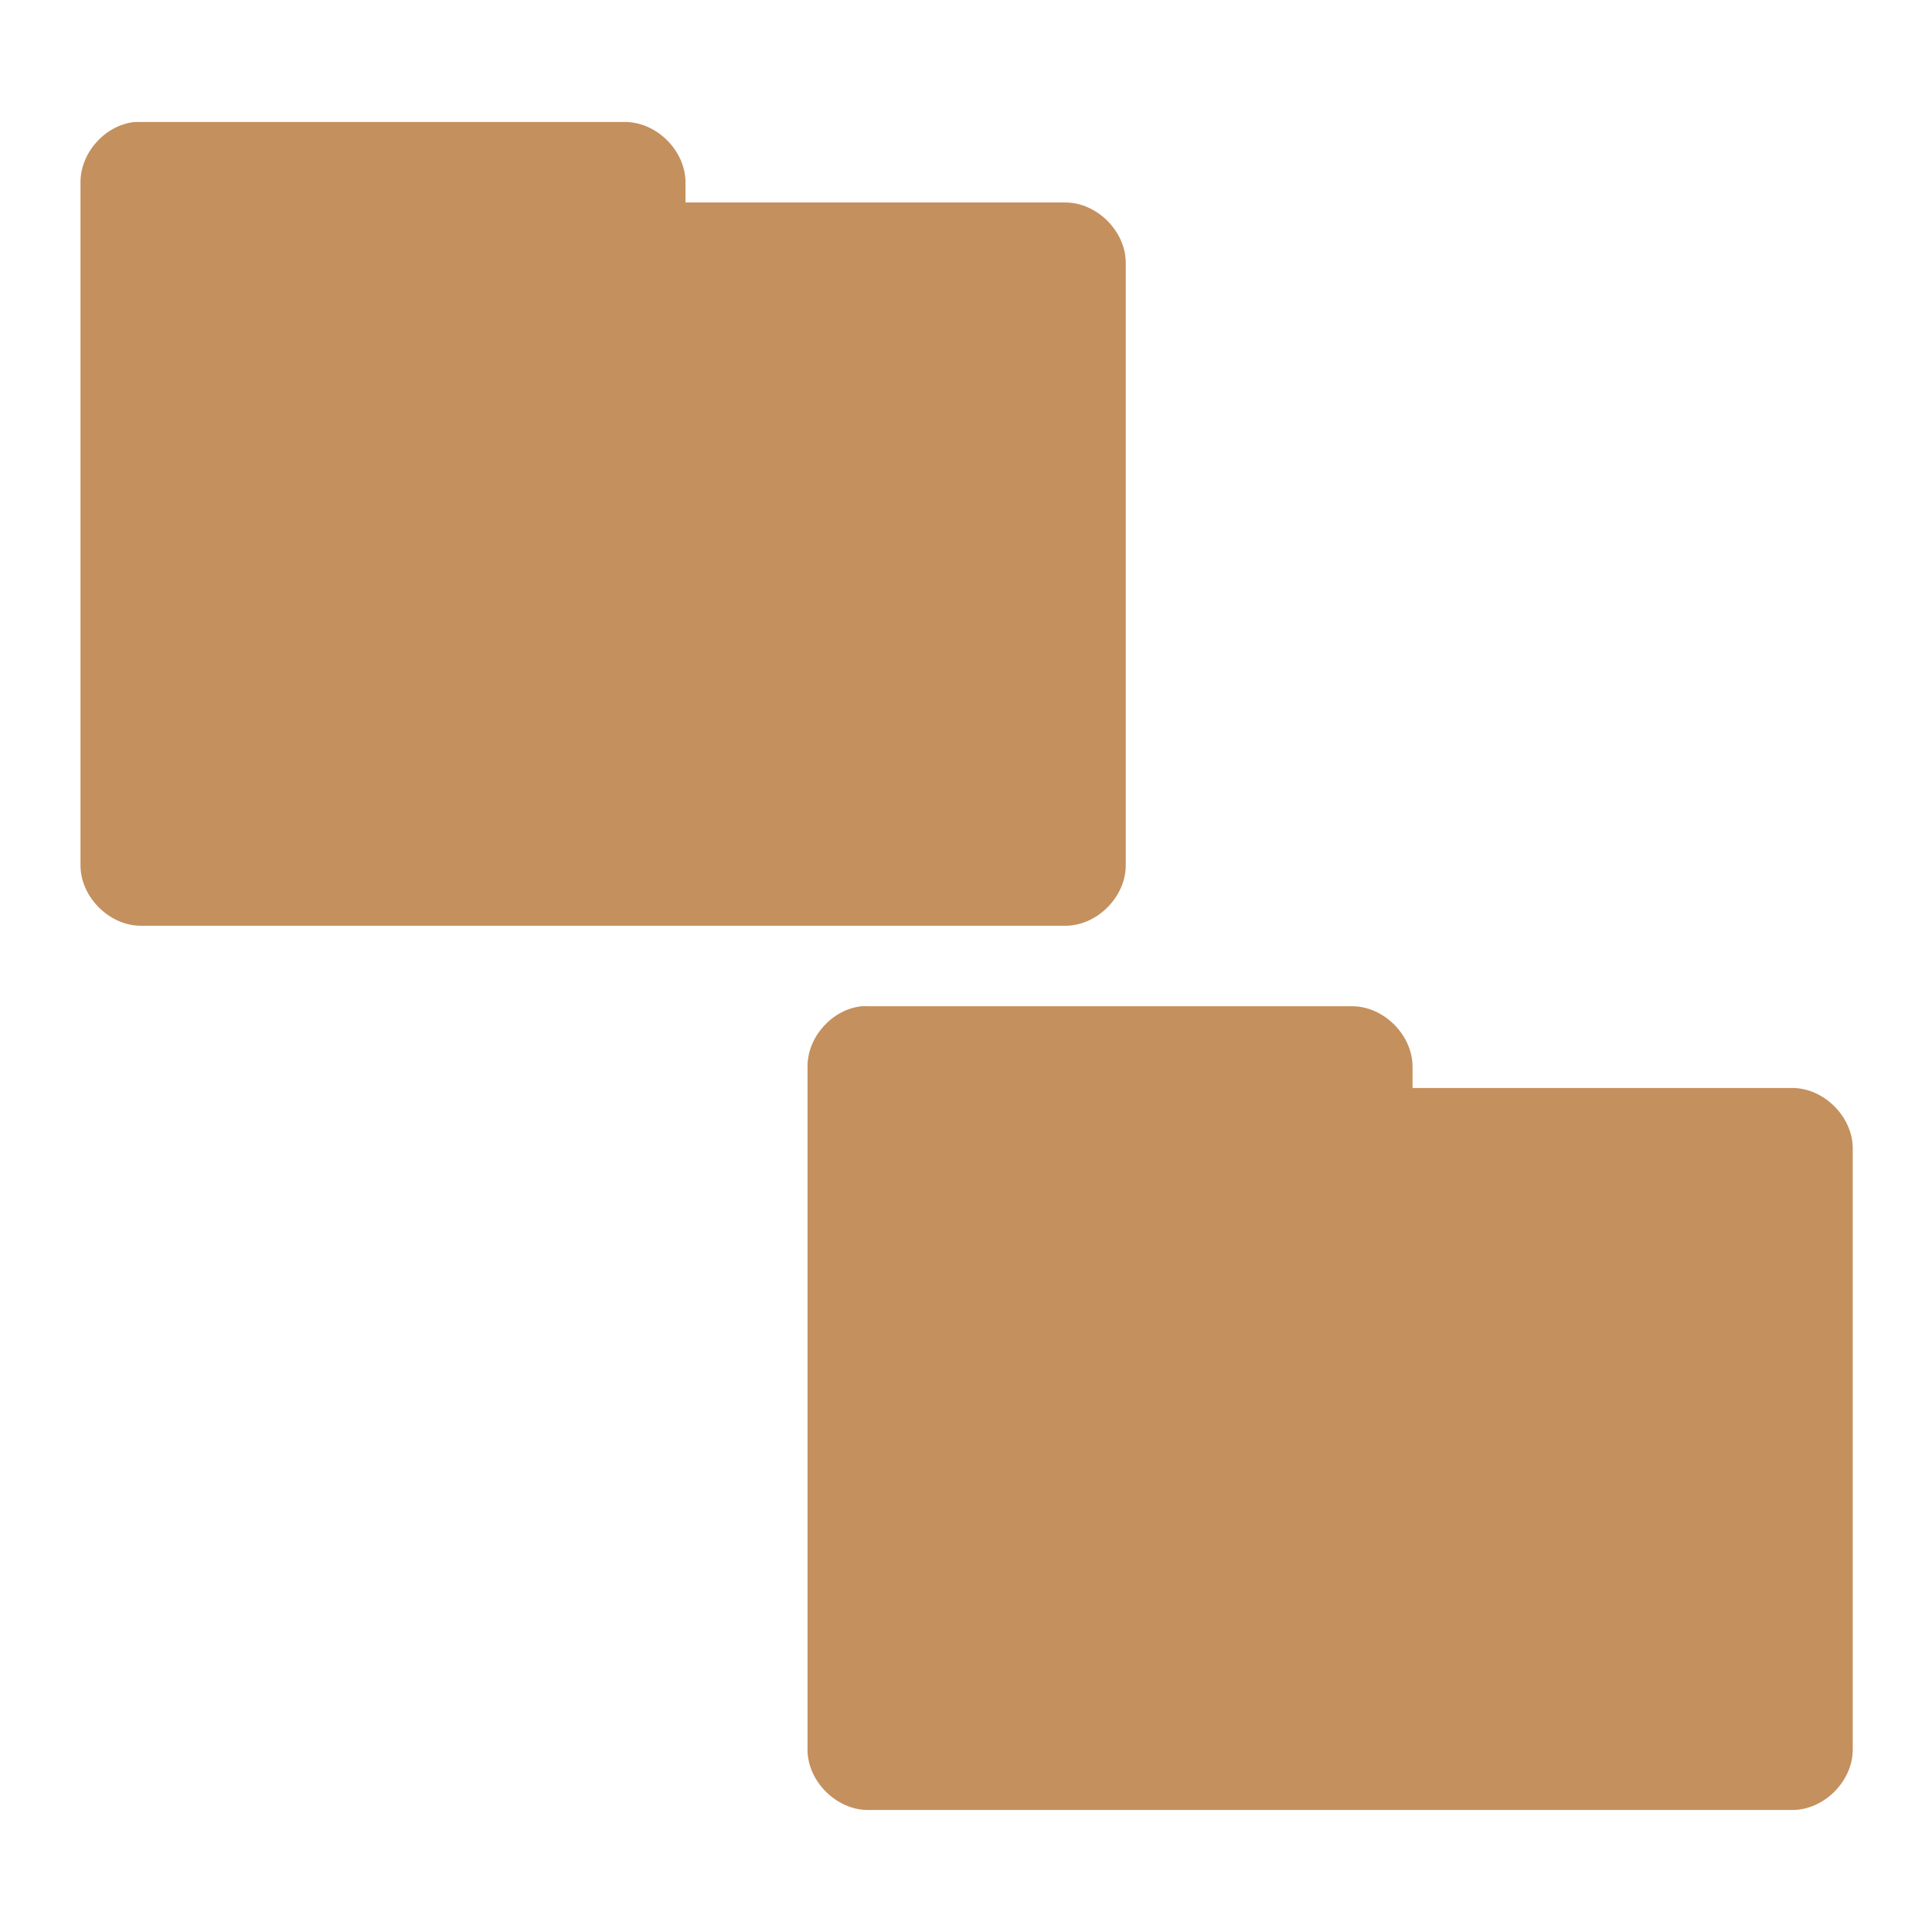 <?xml version="1.0" encoding="UTF-8"?>
<svg xmlns="http://www.w3.org/2000/svg" xmlns:xlink="http://www.w3.org/1999/xlink" width="96pt" height="96pt" viewBox="0 0 96 96" version="1.1">
<g id="surface1">
<path style=" stroke:none;fill-rule:nonzero;fill:rgb(76.863%,56.471%,36.863%);fill-opacity:1;" d="M 42.812 50 C 41.348 50.152 40.117 51.527 40.125 53 L 40.125 86.938 C 40.125 88.508 41.555 89.938 43.125 89.938 L 89.062 89.938 C 90.633 89.938 92.062 88.508 92.062 86.938 L 92.062 57.062 C 92.062 55.492 90.633 54.062 89.062 54.062 L 70.188 54.062 L 70.188 53 C 70.188 51.43 68.758 50 67.188 50 L 43.125 50 C 43.02 49.996 42.918 49.996 42.812 50 Z M 42.812 50 "/>
<path style=" stroke:none;fill-rule:nonzero;fill:rgb(76.863%,56.471%,36.863%);fill-opacity:1;" d="M 6.688 6.062 C 5.223 6.215 3.992 7.59 4 9.062 L 4 43 C 4 44.57 5.43 46 7 46 L 52.938 46 C 54.508 46 55.938 44.57 55.938 43 L 55.938 13.062 C 55.938 11.492 54.508 10.062 52.938 10.062 L 34.062 10.062 L 34.062 9.062 C 34.062 7.492 32.633 6.062 31.062 6.062 L 7 6.062 C 6.895 6.059 6.793 6.059 6.688 6.062 Z M 6.688 6.062 "/>
</g>
</svg>
